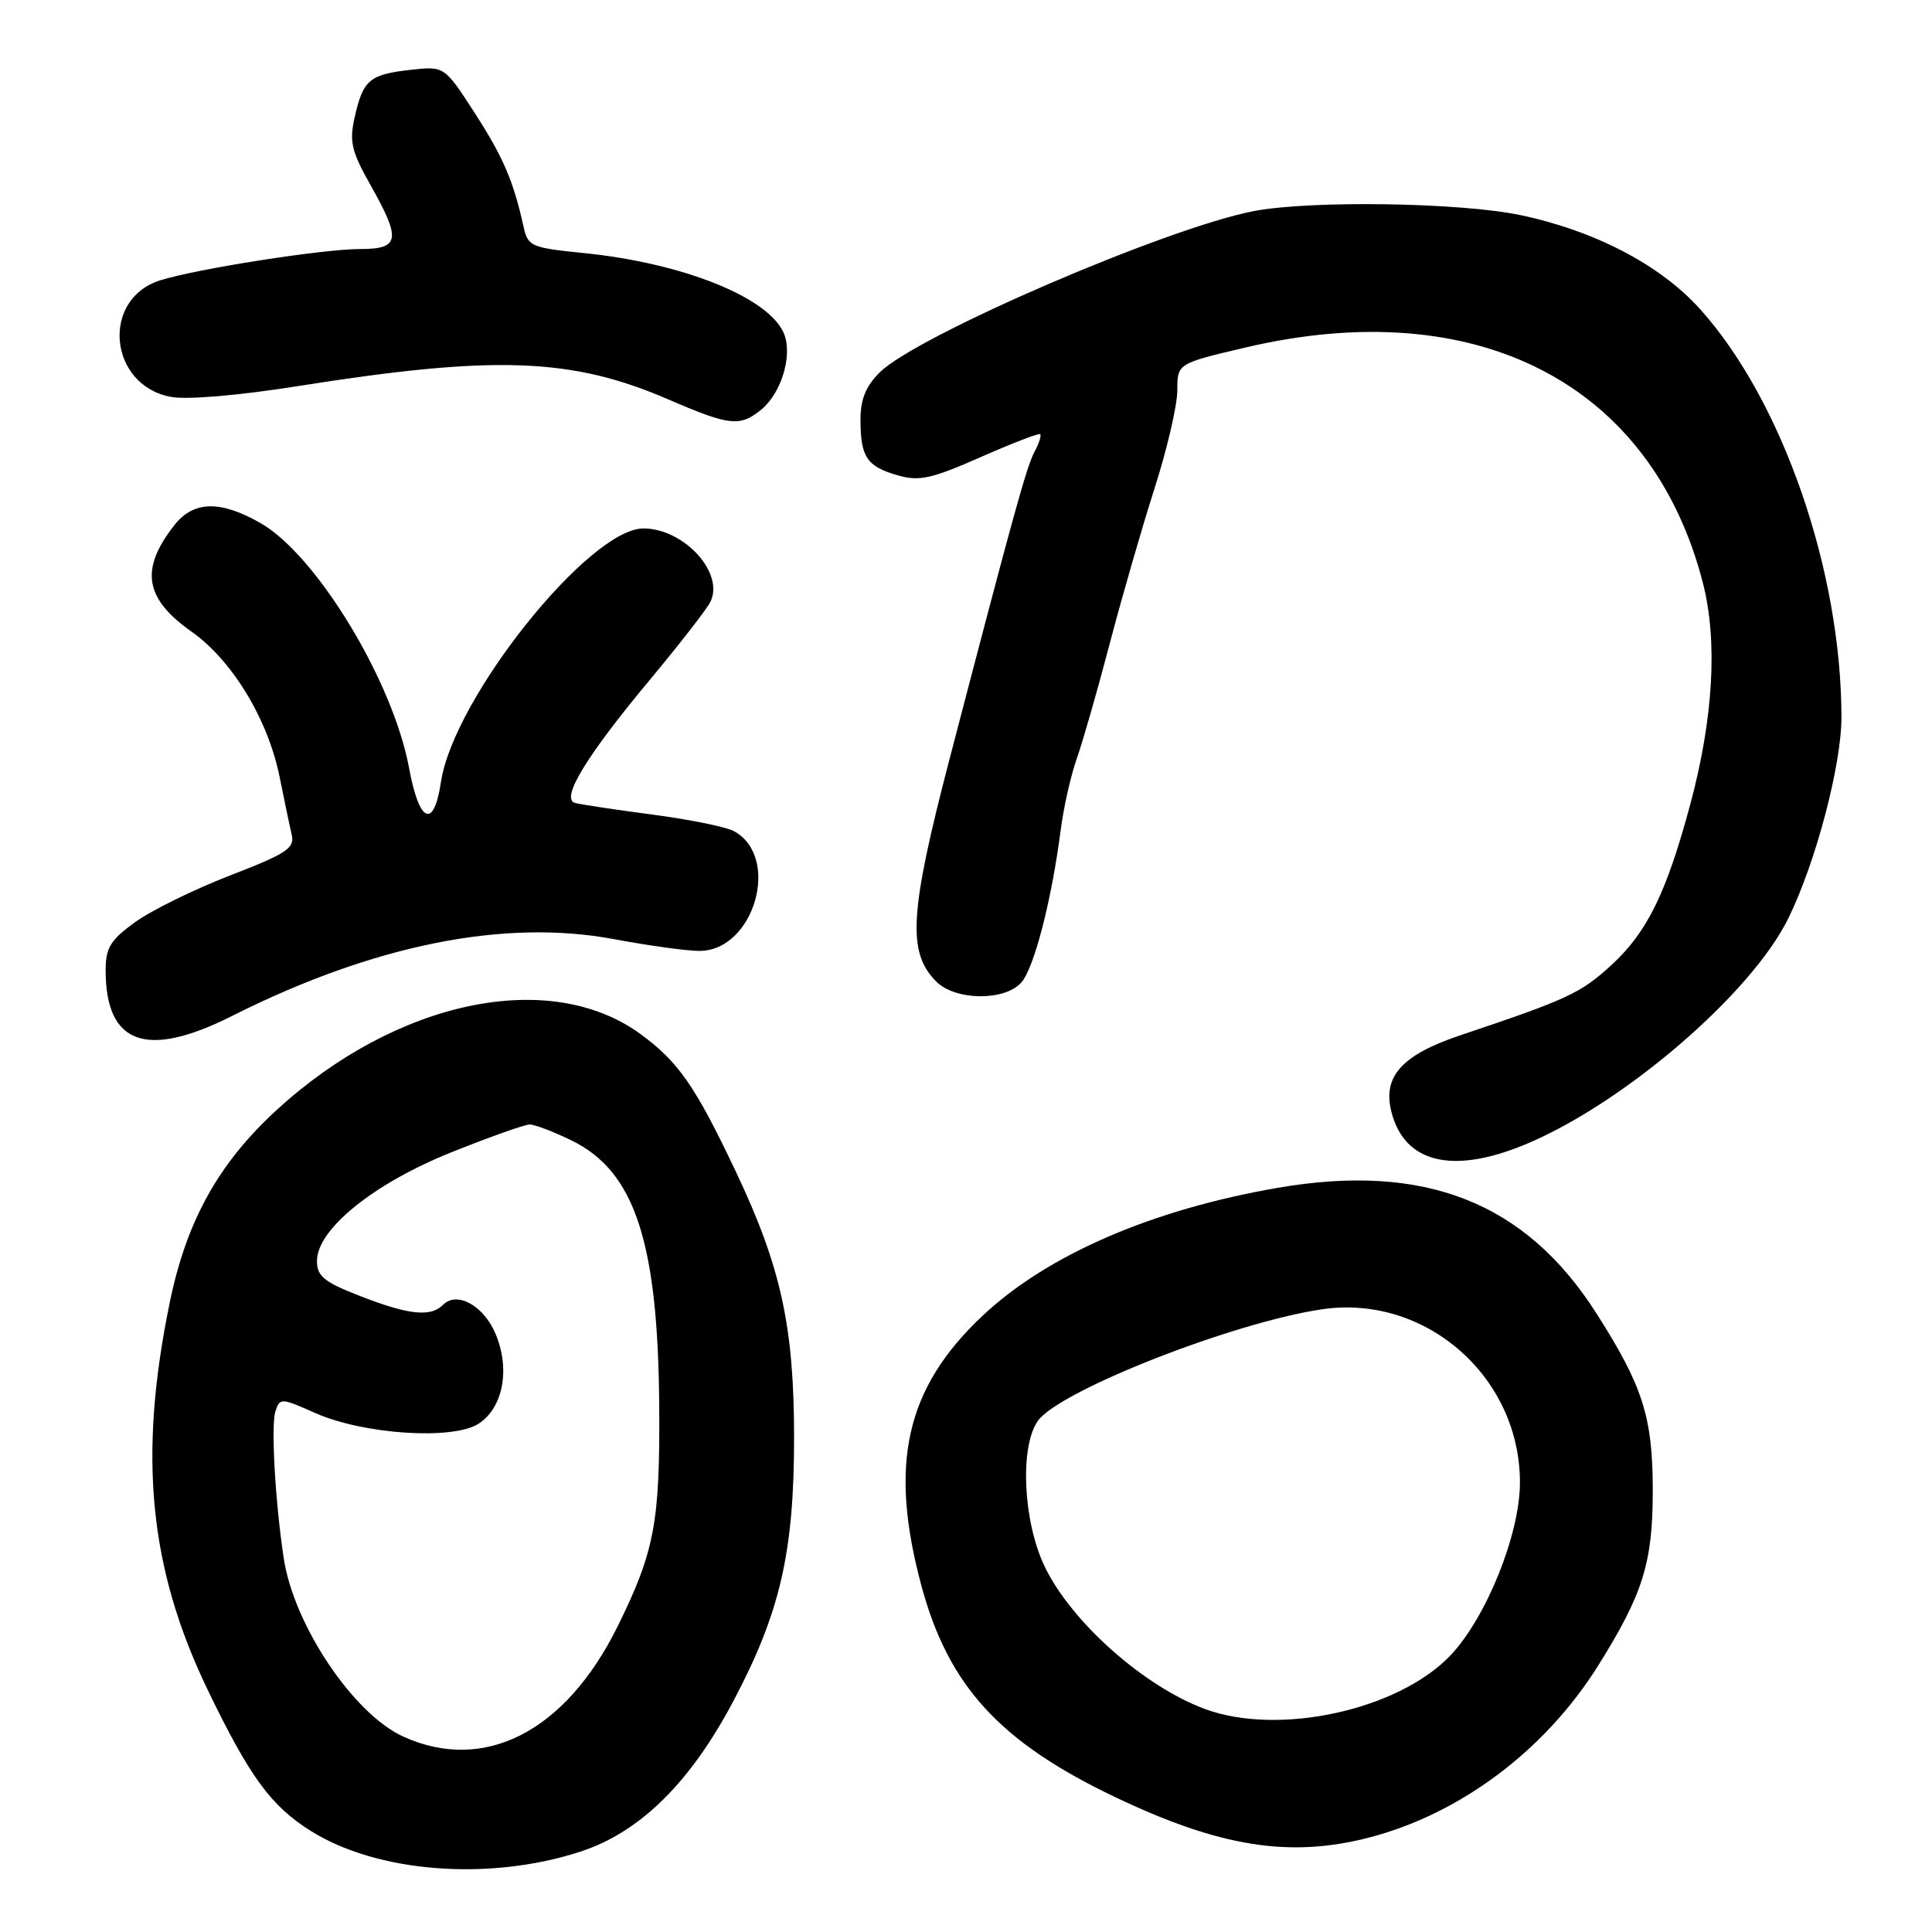 <?xml version="1.0" encoding="UTF-8" standalone="no"?>
<!DOCTYPE svg PUBLIC "-//W3C//DTD SVG 1.1//EN" "http://www.w3.org/Graphics/SVG/1.1/DTD/svg11.dtd" >
<svg xmlns="http://www.w3.org/2000/svg" xmlns:xlink="http://www.w3.org/1999/xlink" version="1.1" viewBox="0 0 256 256">
 <g >
 <path fill="currentColor"
d=" M 76.88 245.36 C 84.80 242.79 91.49 236.19 97.23 225.30 C 103.39 213.63 105.22 205.62 105.22 190.50 C 105.22 175.81 103.49 167.88 97.52 155.28 C 92.12 143.88 89.87 140.65 84.80 136.97 C 72.81 128.28 52.52 132.54 36.67 147.07 C 28.98 154.12 24.74 161.72 22.51 172.50 C 18.29 192.93 19.74 207.80 27.56 224.00 C 33.08 235.42 35.89 239.27 41.10 242.56 C 49.93 248.14 64.77 249.30 76.88 245.36 Z  M 181.47 243.47 C 193.55 240.32 204.75 231.90 211.76 220.71 C 217.72 211.18 219.00 207.08 219.00 197.50 C 219.00 187.77 217.69 183.66 211.49 173.96 C 202.11 159.28 188.76 154.04 169.32 157.39 C 152.63 160.27 138.78 166.27 130.19 174.35 C 120.01 183.92 117.74 193.98 122.10 210.15 C 125.68 223.40 132.48 230.83 147.73 238.11 C 161.62 244.74 170.91 246.22 181.47 243.47 Z  M 202.00 151.69 C 215.04 146.32 232.08 131.68 236.99 121.63 C 240.61 114.23 244.00 101.38 244.00 95.06 C 244.00 75.67 236.19 53.10 225.27 40.96 C 220.02 35.12 211.38 30.60 201.50 28.51 C 193.54 26.83 173.77 26.53 166.19 27.96 C 154.71 30.14 121.42 44.49 116.55 49.36 C 114.70 51.21 114.00 52.96 114.02 55.70 C 114.03 60.57 114.88 61.82 118.97 62.99 C 121.80 63.80 123.43 63.44 129.90 60.59 C 134.08 58.74 137.65 57.37 137.83 57.53 C 138.01 57.69 137.69 58.72 137.11 59.80 C 136.03 61.82 134.46 67.48 125.84 100.50 C 120.50 120.96 120.19 126.19 124.07 130.07 C 126.59 132.59 133.08 132.67 135.31 130.21 C 137.01 128.33 139.34 119.34 140.54 110.02 C 140.93 107.01 141.89 102.73 142.68 100.52 C 143.46 98.31 145.43 91.44 147.05 85.26 C 148.67 79.08 151.35 69.81 153.00 64.66 C 154.65 59.51 156.00 53.69 156.00 51.73 C 156.00 48.17 156.00 48.17 165.06 46.04 C 195.68 38.85 218.86 50.80 225.65 77.27 C 227.61 84.93 227.04 95.13 223.99 106.50 C 220.84 118.24 218.28 123.49 213.58 127.82 C 209.47 131.60 207.78 132.39 193.53 137.17 C 185.77 139.77 183.19 142.62 184.36 147.29 C 186.06 154.07 192.38 155.65 202.00 151.69 Z  M 30.77 134.61 C 49.48 125.20 66.80 121.72 81.35 124.44 C 85.92 125.30 91.01 126.00 92.67 126.00 C 99.96 126.00 103.54 113.50 97.21 110.11 C 96.17 109.56 91.32 108.58 86.41 107.93 C 81.51 107.29 76.91 106.59 76.18 106.39 C 74.25 105.84 77.69 100.18 86.10 90.09 C 89.95 85.47 93.54 80.86 94.08 79.84 C 96.11 76.06 90.73 70.06 85.29 70.02 C 78.11 69.97 60.10 92.49 58.43 103.61 C 57.48 109.92 55.55 109.08 54.20 101.75 C 52.07 90.23 41.90 73.49 34.47 69.28 C 29.15 66.27 25.65 66.36 23.11 69.58 C 18.51 75.44 19.14 79.30 25.41 83.72 C 30.79 87.52 35.53 95.35 37.06 103.00 C 37.67 106.03 38.38 109.44 38.65 110.58 C 39.07 112.40 38.02 113.09 30.46 116.01 C 25.70 117.86 20.04 120.64 17.90 122.19 C 14.63 124.56 14.00 125.58 14.00 128.57 C 14.00 138.40 19.39 140.34 30.77 134.61 Z  M 100.90 54.25 C 103.50 52.11 105.00 47.23 103.94 44.36 C 102.15 39.52 90.64 34.85 77.24 33.52 C 70.45 32.84 69.95 32.63 69.40 30.15 C 68.06 24.03 66.68 20.81 62.89 14.95 C 58.88 8.75 58.88 8.75 54.36 9.26 C 48.95 9.87 48.11 10.59 47.00 15.52 C 46.27 18.75 46.56 20.03 49.07 24.48 C 53.19 31.78 52.99 33.00 47.68 33.00 C 42.79 33.00 26.18 35.60 21.24 37.14 C 13.34 39.61 14.38 51.04 22.64 52.59 C 24.77 52.99 31.58 52.41 39.36 51.18 C 65.54 47.02 75.75 47.38 88.57 52.93 C 96.69 56.44 98.06 56.59 100.90 54.25 Z  M 53.44 230.11 C 46.84 227.11 38.95 215.36 37.60 206.50 C 36.47 199.05 35.89 188.93 36.49 187.03 C 37.07 185.21 37.23 185.21 41.79 187.24 C 48.20 190.08 60.06 190.85 63.43 188.64 C 66.67 186.52 67.63 181.43 65.67 176.76 C 64.10 173.00 60.56 171.04 58.70 172.90 C 57.06 174.54 54.21 174.25 47.79 171.76 C 42.94 169.88 42.00 169.11 42.00 167.08 C 42.00 162.88 49.53 156.80 59.85 152.67 C 64.89 150.65 69.54 149.00 70.19 149.00 C 70.84 149.00 73.32 149.94 75.70 151.10 C 84.10 155.17 87.20 164.53 87.35 186.36 C 87.46 201.71 86.73 205.59 81.84 215.50 C 74.95 229.45 64.19 234.99 53.44 230.11 Z  M 159.71 226.47 C 151.57 223.48 141.89 214.87 138.39 207.50 C 135.56 201.53 135.11 191.72 137.51 188.29 C 140.30 184.30 163.35 175.24 175.15 173.49 C 188.90 171.45 201.44 182.44 201.40 196.50 C 201.38 203.32 196.94 214.34 192.20 219.34 C 185.31 226.59 169.50 230.06 159.71 226.47 Z "/>
</g>
</svg>